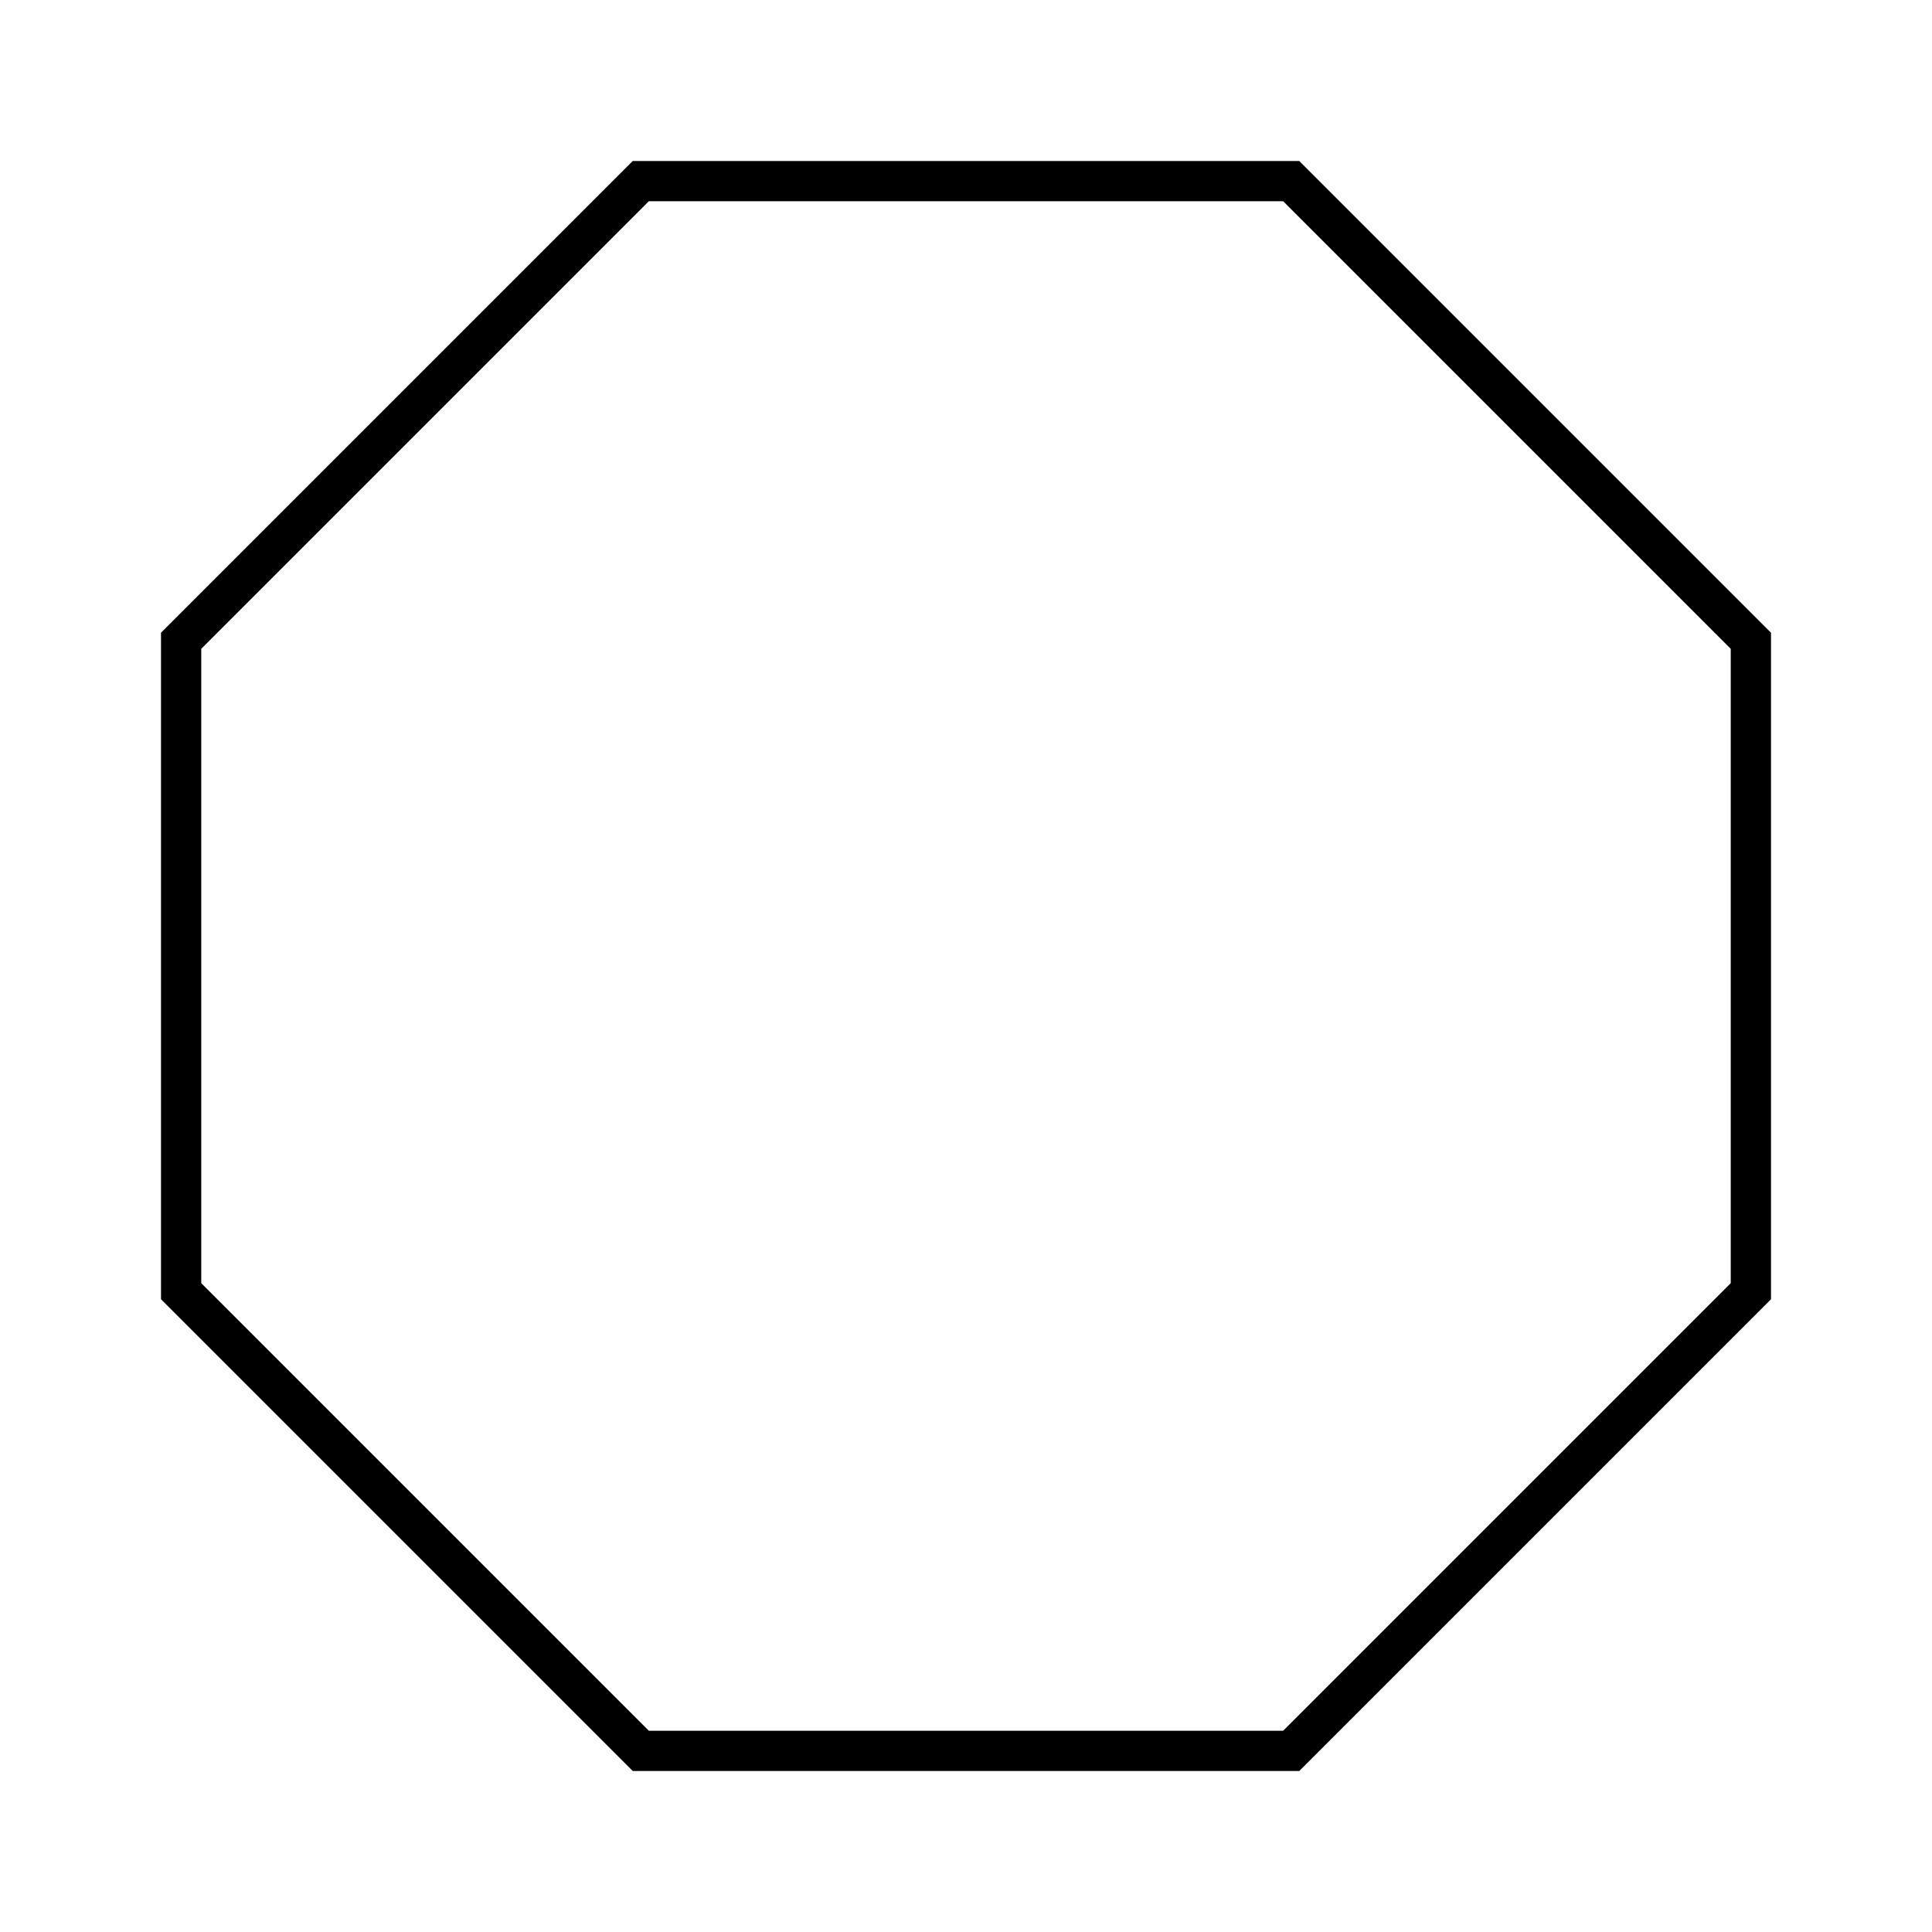 <svg id="Layer_1" data-name="Layer 1" xmlns="http://www.w3.org/2000/svg" viewBox="0 0 24 24"><title>iconoteka_octagon_l_s</title><path d="M15.94,2.5,21.5,8.06v7.88L15.94,21.5H8.06L2.5,15.94V8.06L8.06,2.5h7.88m.2-.5H7.86L2,7.86v8.28L7.86,22h8.28L22,16.14V7.86L16.14,2Z"/></svg>